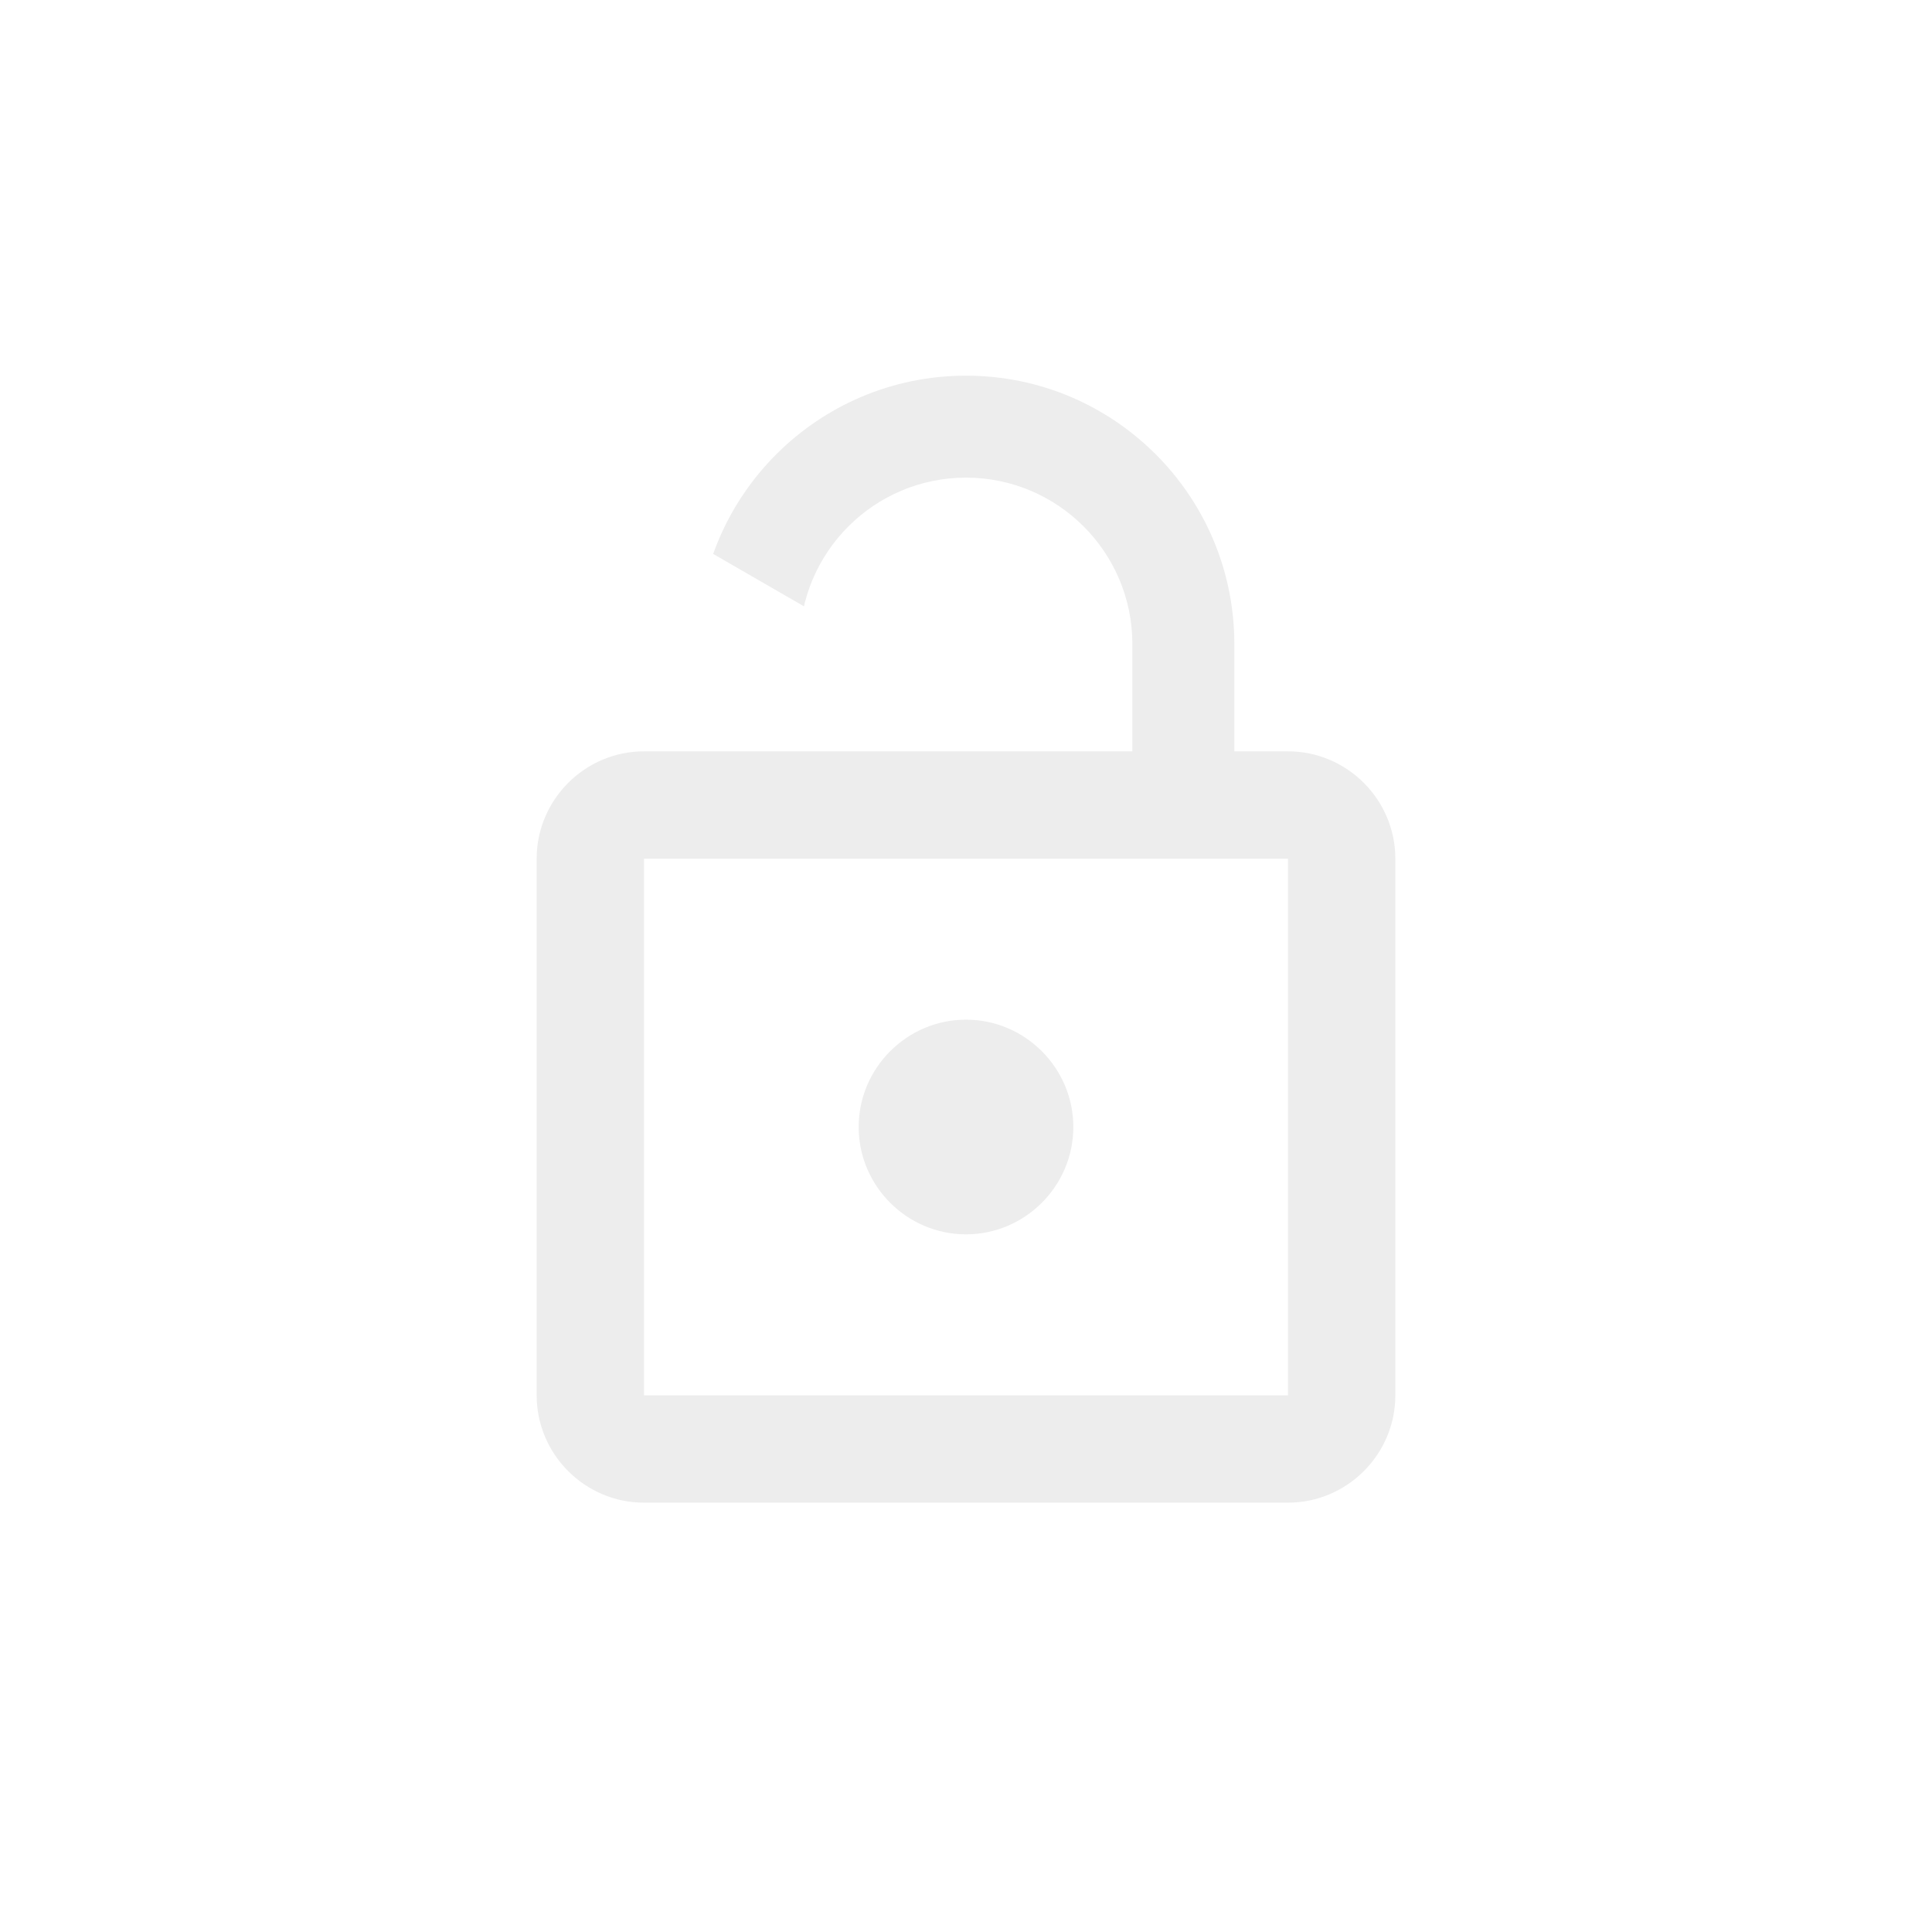 <svg xmlns="http://www.w3.org/2000/svg" width="36" height="36" fill="none" viewBox="0 0 36 36">
    <path fill="#fff" d="M0 0H684V920H0z" transform="translate(-88 -85)"/>
    <path fill="#fff" d="M0 6c0-3.314 2.686-6 6-6h30v36H6c-3.314 0-6-2.686-6-6V6z"/>
    <path fill="#EDEDED" d="M18 23c1.1 0 2-.9 2-2s-.9-2-2-2-2 .9-2 2 .9 2 2 2zm6-9h-1v-2c0-2.76-2.24-5-5-5s-5 2.24-5 5h1.9c0-1.71 1.39-3.1 3.1-3.1 1.71 0 3.1 1.39 3.1 3.1v2H12c-1.1 0-2 .9-2 2v10c0 1.1.9 2 2 2h12c1.1 0 2-.9 2-2V16c0-1.1-.9-2-2-2zm0 12H12V16h12v10z"/>
    <path fill="#fff" d="M11 9H17.221V11H11z" transform="rotate(30 11 9)"/>
</svg>
